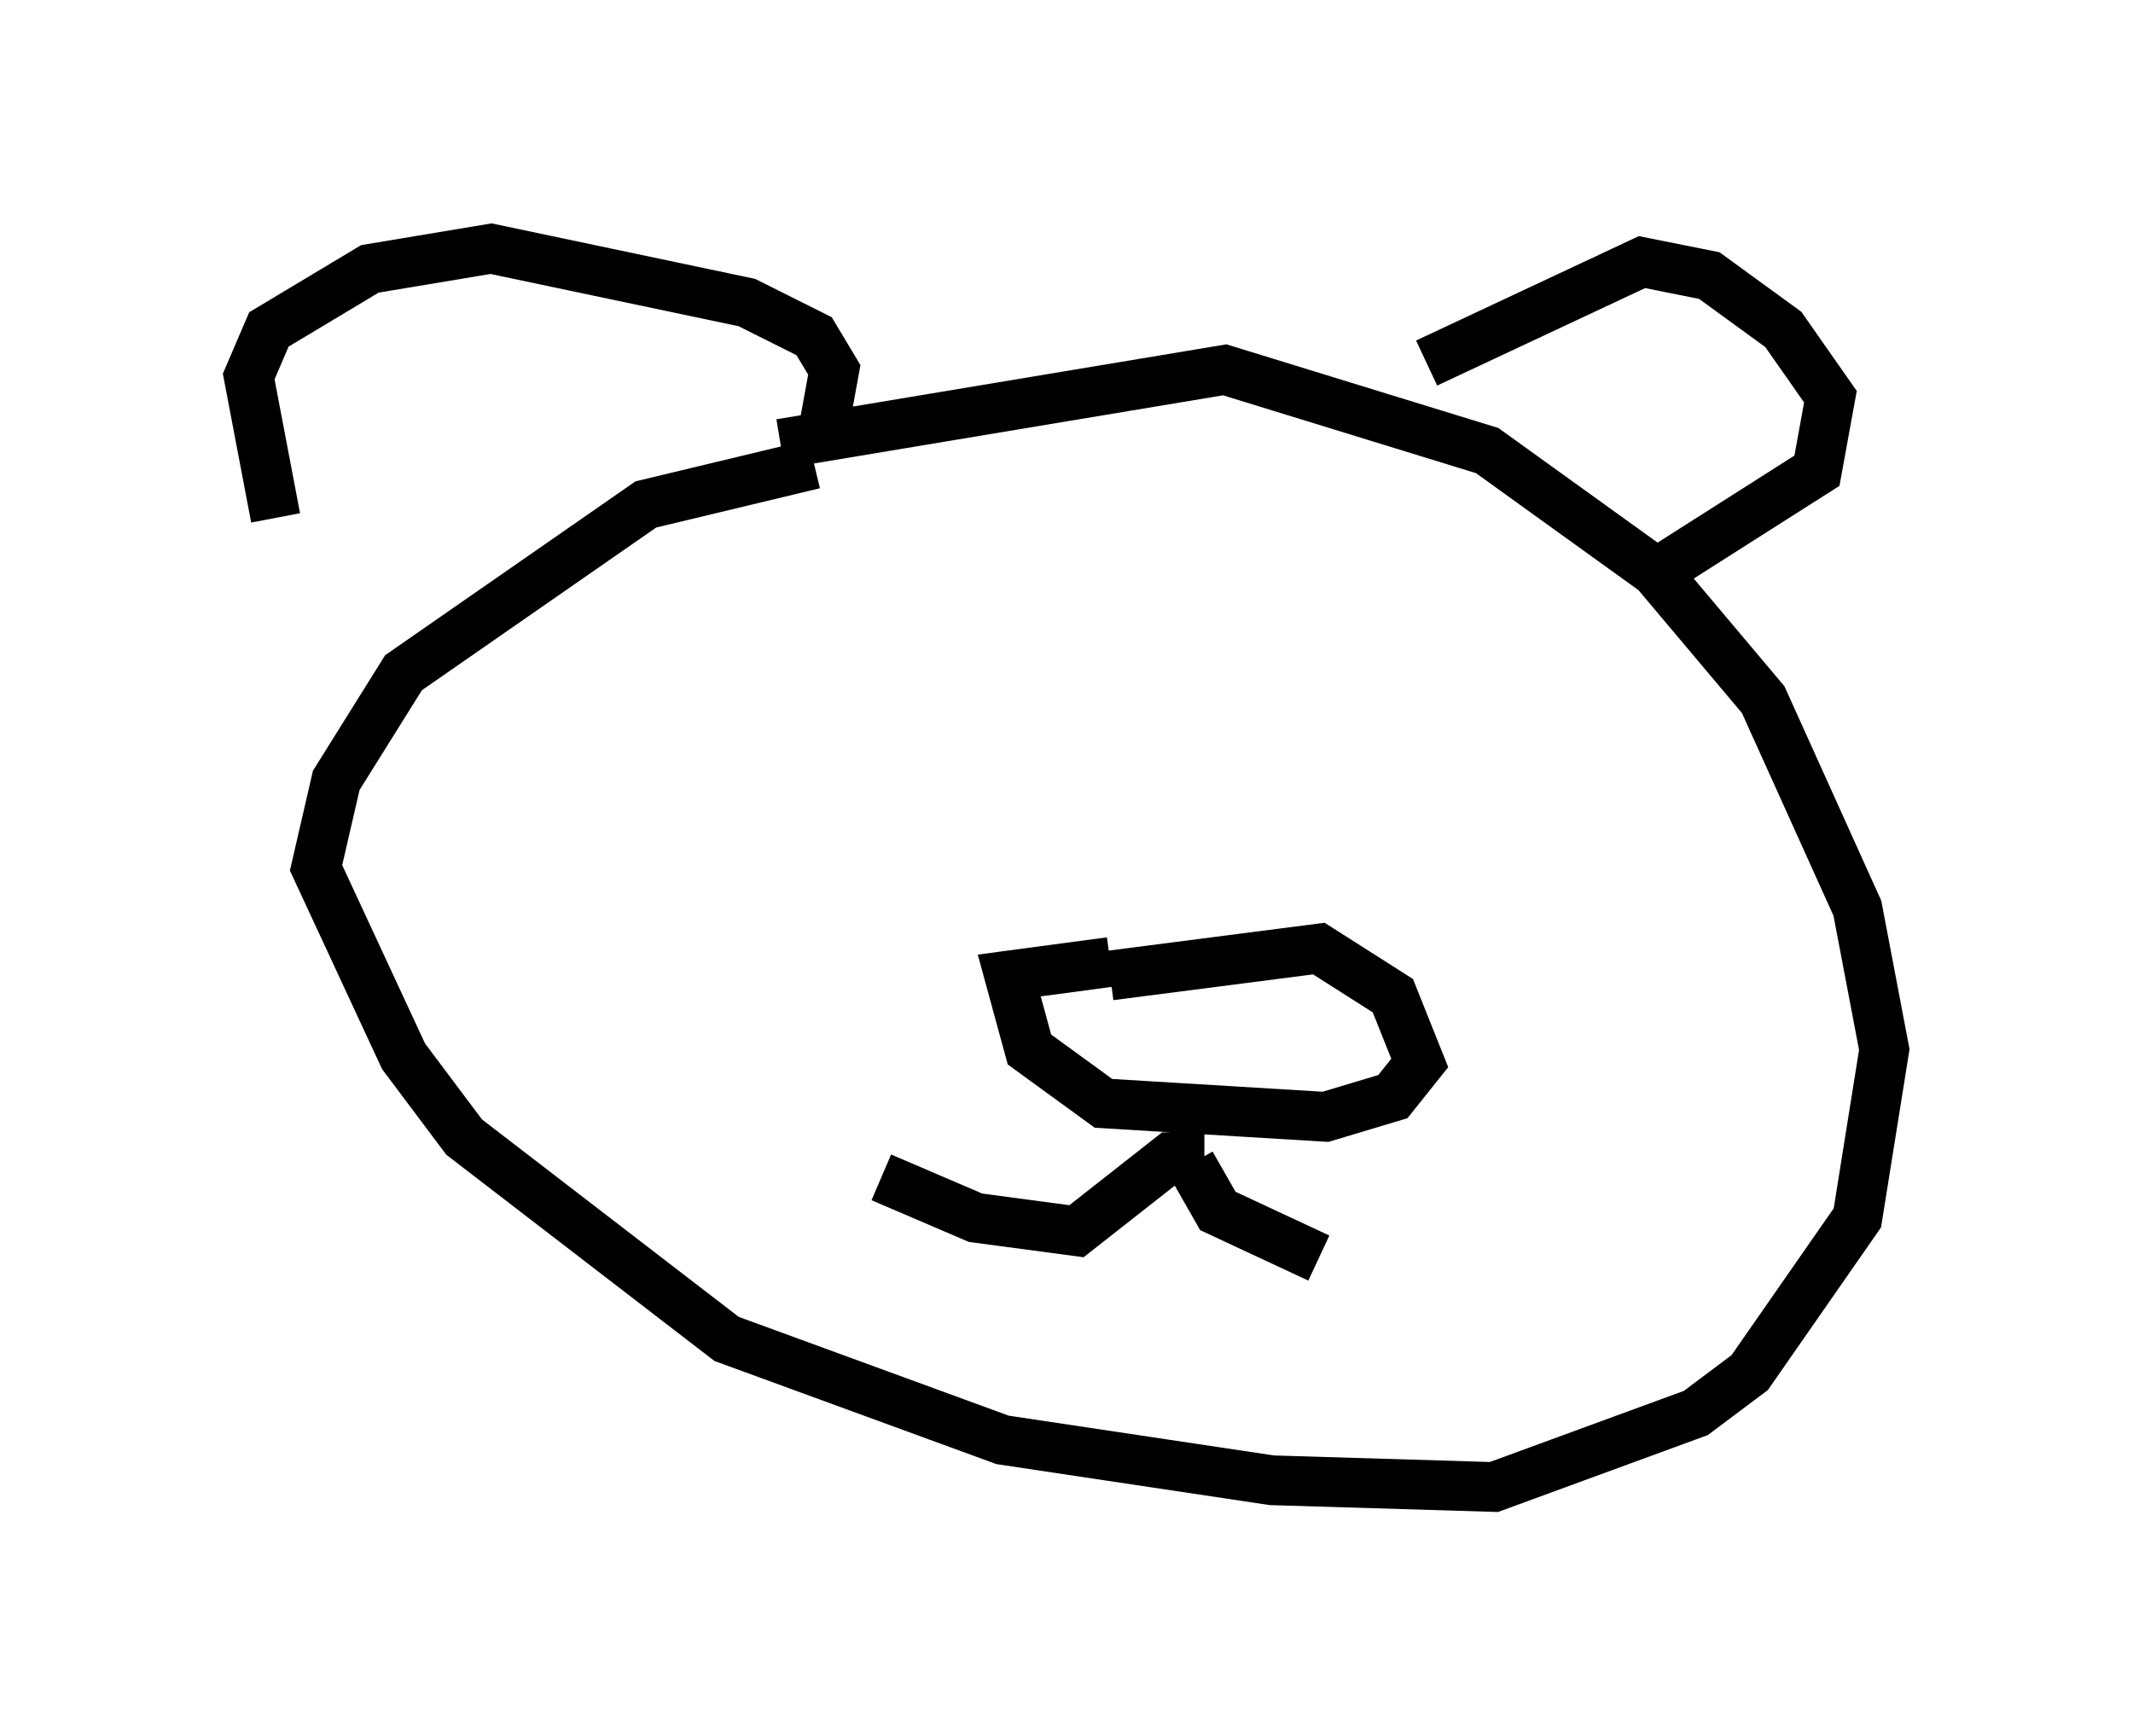 <?xml version="1.0" encoding="utf-8" ?>
<svg baseProfile="full" height="34.898" version="1.1" width="42.882" xmlns="http://www.w3.org/2000/svg" xmlns:ev="http://www.w3.org/2001/xml-events" xmlns:xlink="http://www.w3.org/1999/xlink"><defs /><rect fill="white" height="34.898" width="42.882" x="0" y="0" /><path d="M7.3, 12.984 m-1.759, -2.571 l-0.541, -2.842 0.406, -0.947 l2.03, -1.218 2.436, -0.406 l5.142, 1.083 1.353, 0.677 l0.406, 0.677 -0.271, 1.488 m-0.135, 0.406 l-3.383, 0.812 -4.871, 3.383 l-1.353, 2.165 -0.406, 1.759 l1.759, 3.789 1.218, 1.624 l5.277, 4.059 5.548, 2.03 l5.413, 0.812 4.465, 0.135 l4.059, -1.488 1.083, -0.812 l2.165, -3.112 0.541, -3.383 l-0.541, -2.842 -1.894, -4.195 l-2.165, -2.571 -3.383, -2.436 l-5.277, -1.624 -8.931, 1.488 m12.99, -1.624 l4.33, -2.03 1.353, 0.271 l1.488, 1.083 0.947, 1.353 l-0.271, 1.488 -2.977, 1.894 m-11.231, 7.984 l-2.03, 0.271 0.406, 1.488 l1.488, 1.083 4.465, 0.271 l1.353, -0.406 0.541, -0.677 l-0.541, -1.353 -1.488, -0.947 l-4.195, 0.541 m1.894, 3.654 l-0.677, 0.0 -1.894, 1.488 l-2.03, -0.271 -1.894, -0.812 m6.225, -0.271 l0.541, 0.947 2.03, 0.947 " fill="none" stroke="black" stroke-width="1" /></svg>